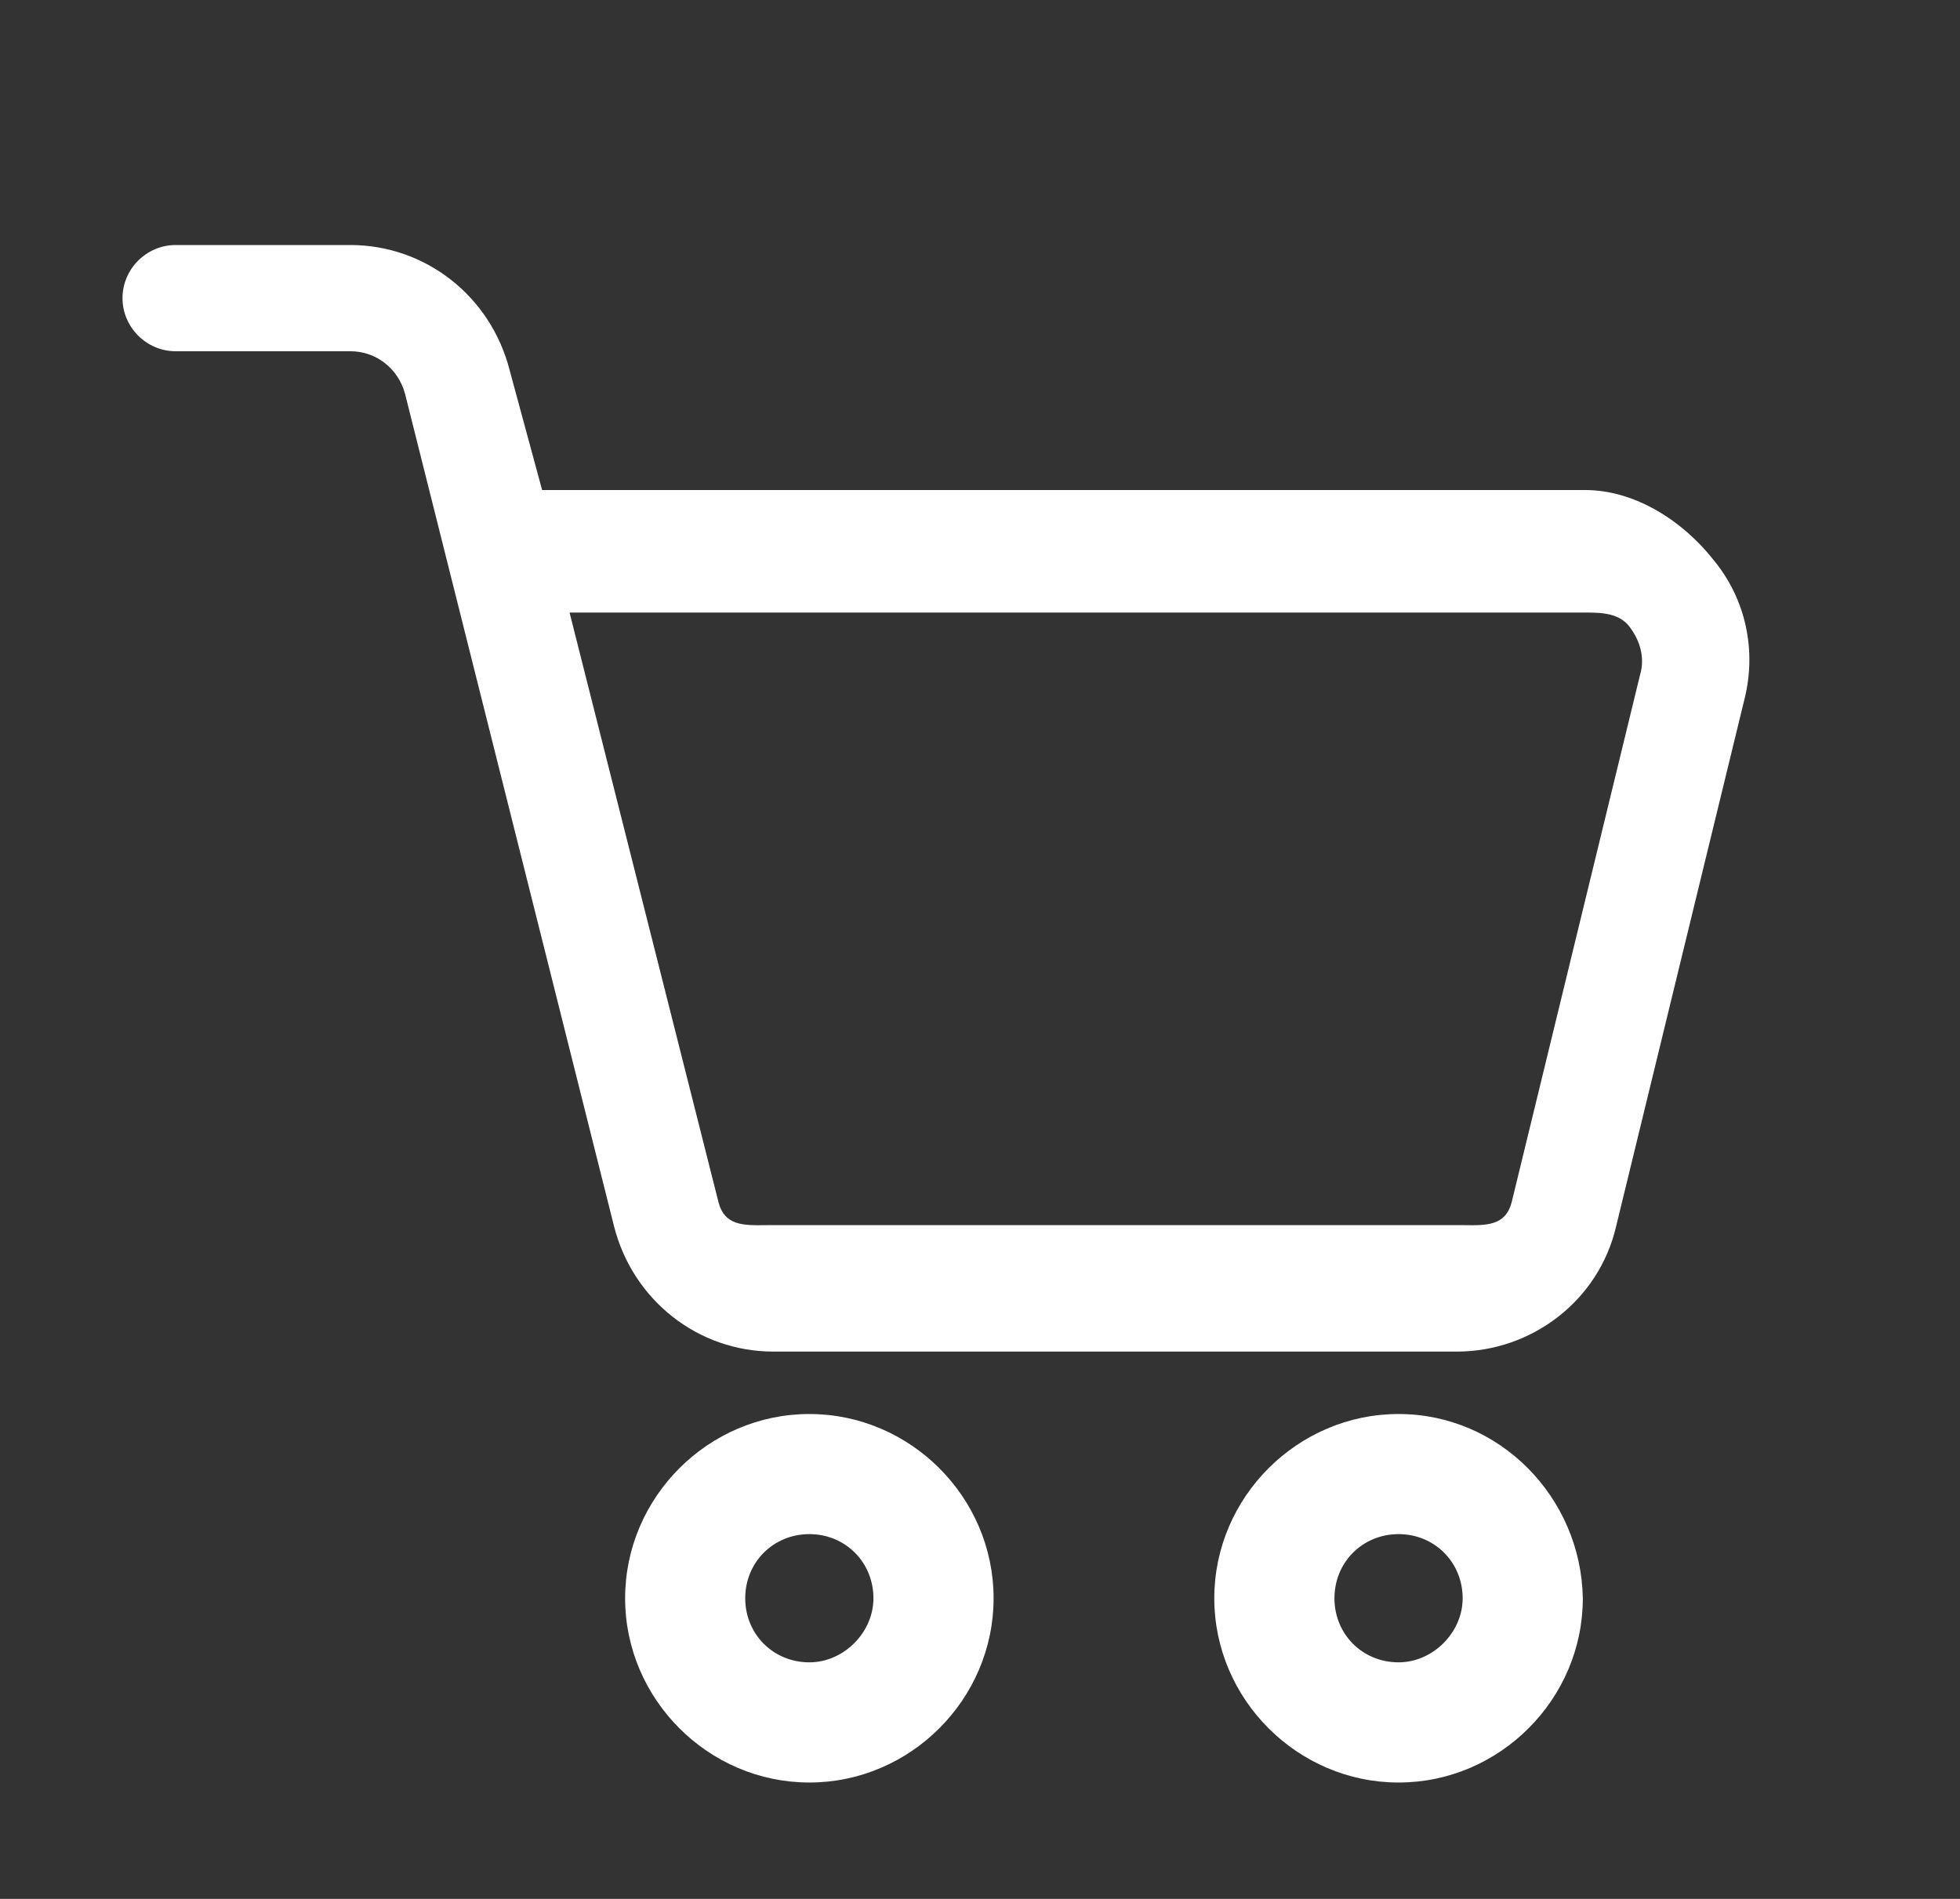 <svg width="32" height="31" viewBox="0 0 32 31" fill="none" xmlns="http://www.w3.org/2000/svg">
<rect x="0" y="0" width="32" height="31" fill="#333333" stroke="none"/>
<path fill-rule="evenodd" clip-rule="evenodd" d="M27.979 9.145C27.475 8.502 26.692 8 25.881 8H8.851L8.32 6.041C8.012 4.839 6.95 4 5.719 4H2.867C2.392 4 2 4.391 2 4.867C2 5.342 2.392 5.734 2.867 5.734H5.719C6.139 5.734 6.502 6.013 6.614 6.433L10.026 20.023C10.333 21.226 11.396 22.065 12.626 22.065H23.784C25.015 22.065 26.105 21.226 26.385 20.023L28.482 11.411C28.678 10.627 28.51 9.789 27.979 9.145ZM26.776 11.019L24.679 19.632C24.578 20.009 24.274 20.006 23.909 20.001C23.868 20 23.826 20 23.784 20H12.626C12.584 20 12.543 20 12.502 20.001C12.136 20.006 11.832 20.009 11.732 19.632L9.299 10H25.881C26.161 10 26.441 10.012 26.608 10.236C26.776 10.46 26.86 10.739 26.776 11.019ZM13.214 23.084C11.565 23.084 10.206 24.443 10.206 26.092C10.206 27.741 11.565 29.1 13.214 29.1C14.863 29.1 16.222 27.741 16.222 26.092C16.222 24.443 14.863 23.084 13.214 23.084ZM12.167 26.092C12.167 25.504 12.626 25.045 13.214 25.045C13.802 25.045 14.26 25.504 14.26 26.092C14.26 26.652 13.774 27.138 13.214 27.138C12.626 27.138 12.167 26.68 12.167 26.092ZM22.834 23.084C21.184 23.084 19.825 24.443 19.825 26.092C19.825 27.741 21.184 29.1 22.834 29.1C24.483 29.1 25.842 27.741 25.842 26.092L25.842 26.09C25.813 24.444 24.484 23.084 22.834 23.084ZM21.787 26.092C21.787 25.504 22.245 25.045 22.834 25.045C23.421 25.045 23.88 25.504 23.88 26.092C23.88 26.652 23.393 27.138 22.834 27.138C22.245 27.138 21.787 26.68 21.787 26.092Z" fill="white"/>
</svg>
